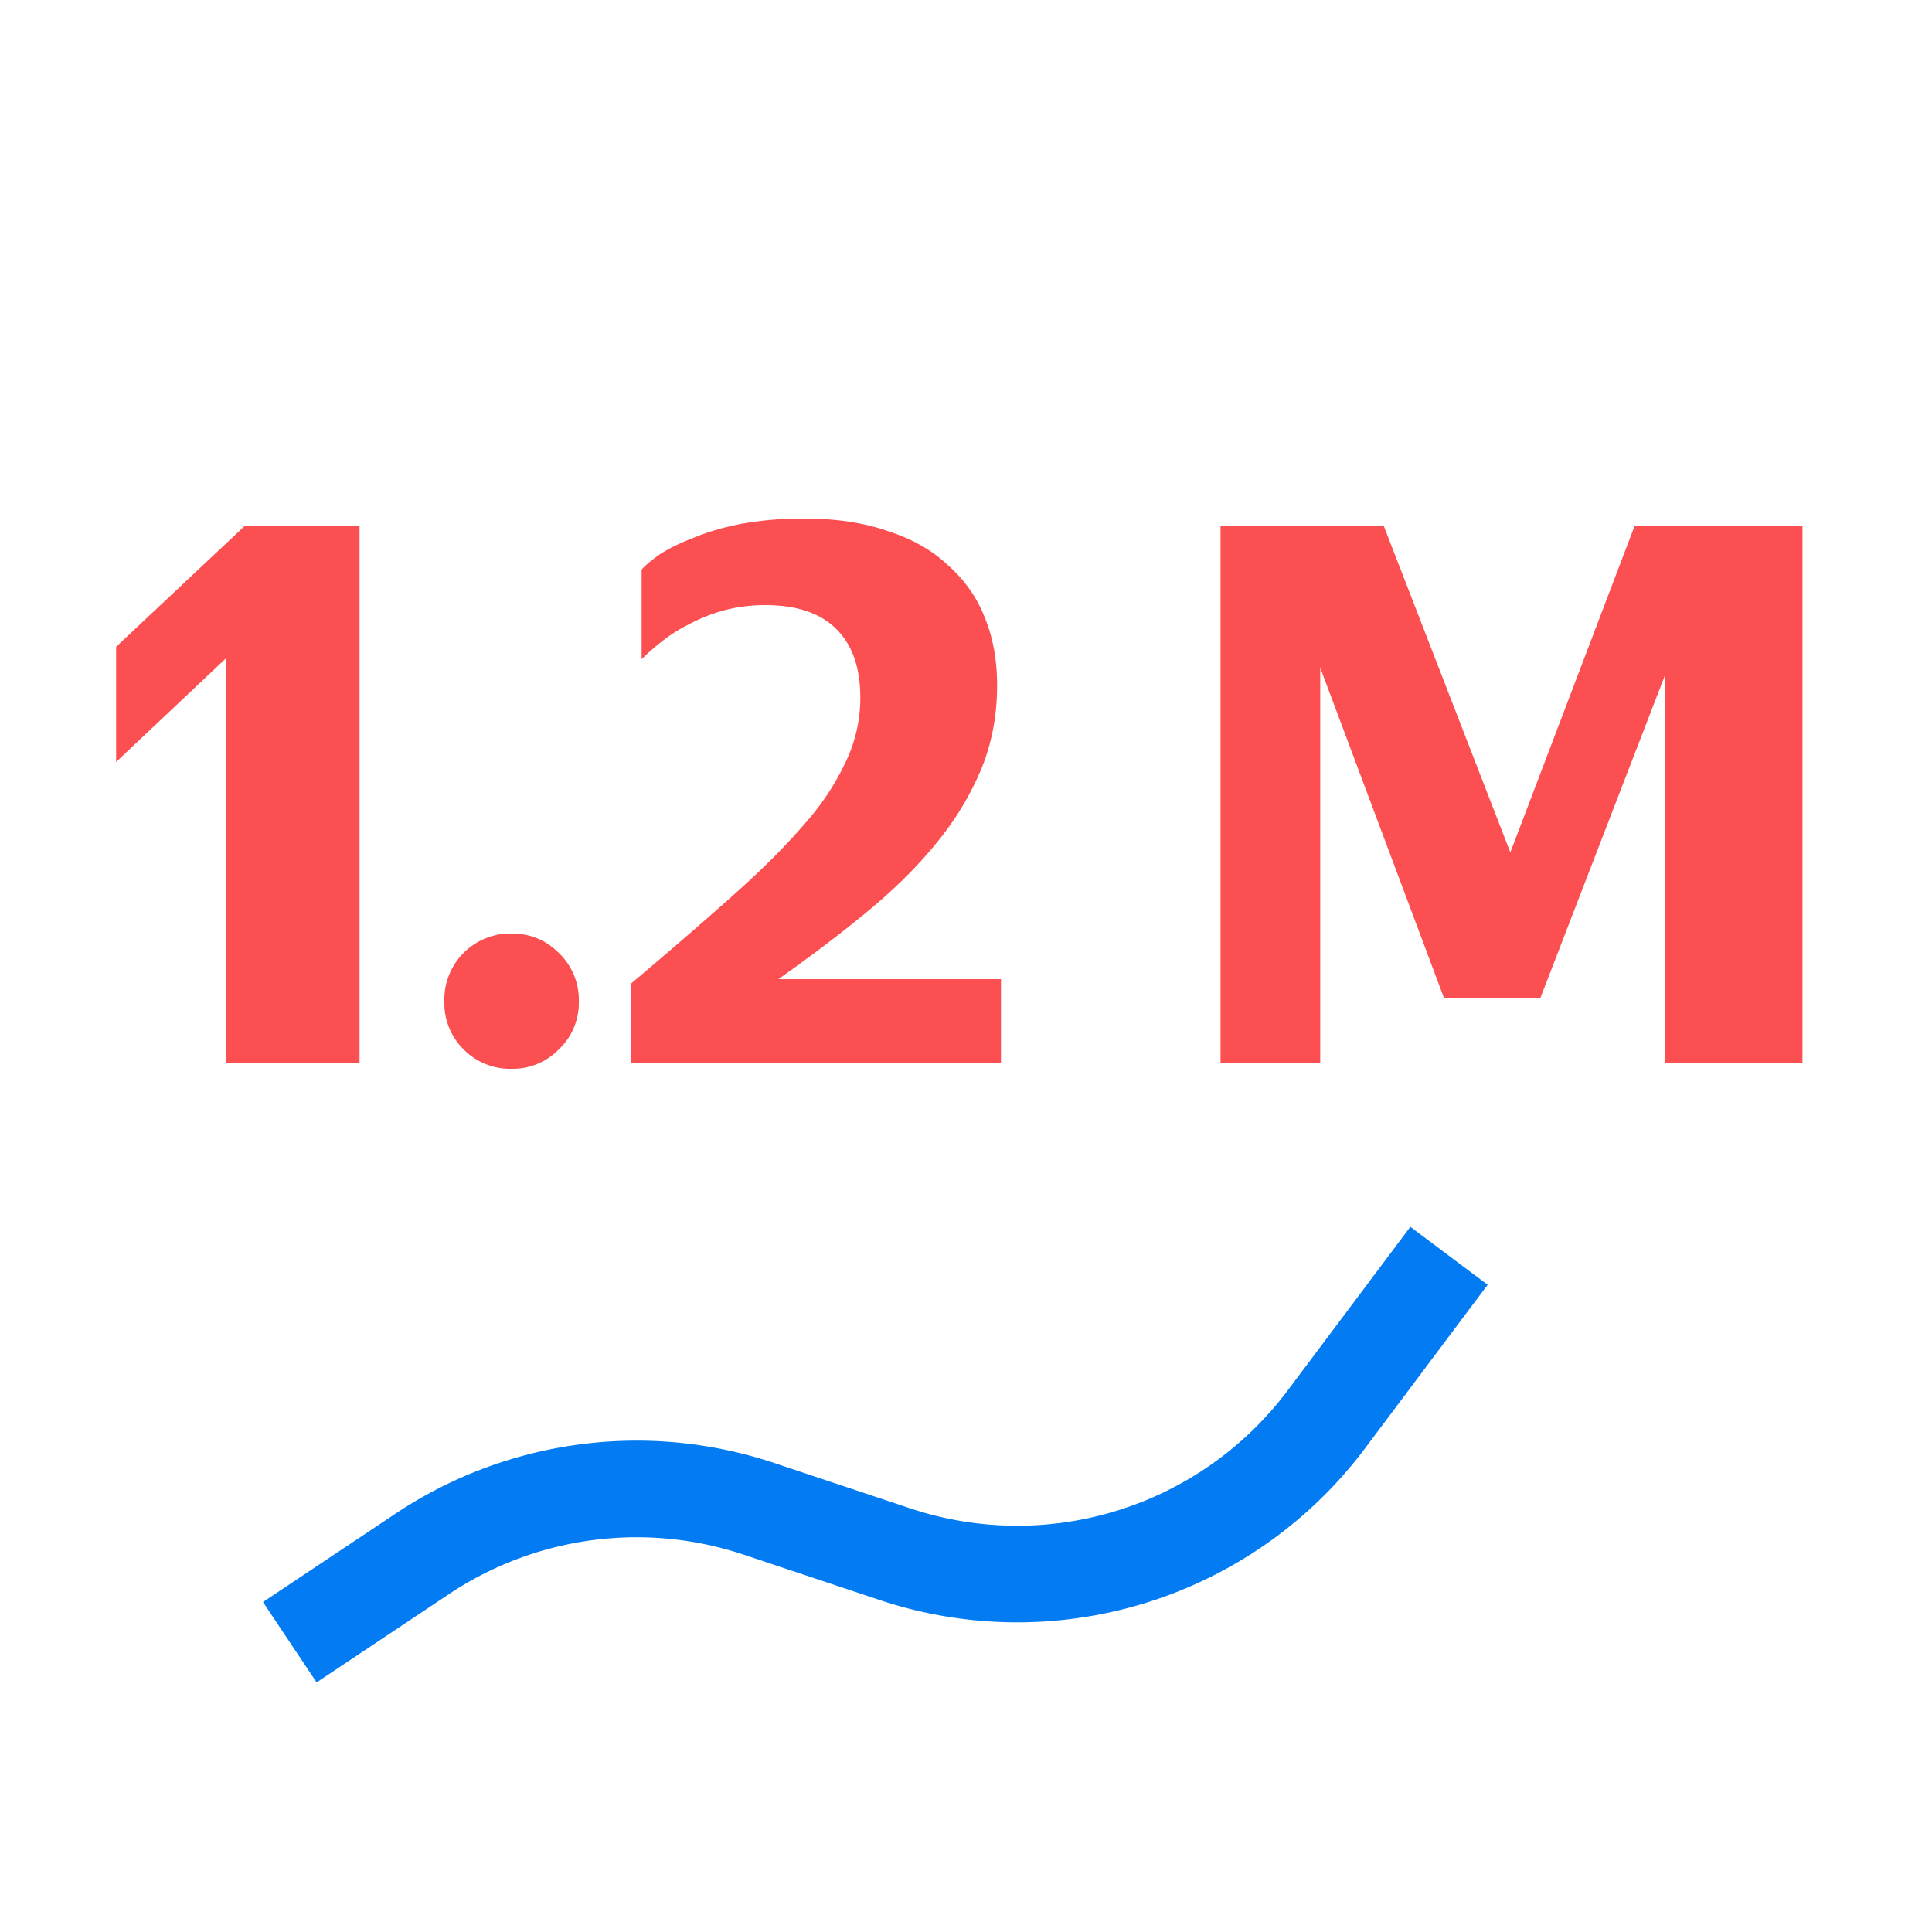 <svg xmlns="http://www.w3.org/2000/svg" width="24" height="24" fill="none" viewBox="0 0 20 20"><path stroke="#027BF3" d="m3 17 1.372-.915a4 4 0 0 1 3.484-.466l1.409.47a4 4 0 0 0 4.465-1.395L15 13"/><path fill="#FC4F51" d="M3.722 11H2.338V6.816L1.202 7.888V6.696L2.538 5.44h1.184V11Zm1.574.064a.674.674 0 0 1-.496-.2.674.674 0 0 1-.2-.496.683.683 0 0 1 .696-.704c.192 0 .355.067.488.2a.67.67 0 0 1 .208.504.66.66 0 0 1-.208.496.664.664 0 0 1-.488.2ZM10.361 11H6.53v-.816c.411-.347.766-.653 1.064-.92.3-.267.544-.512.736-.736a2.66 2.66 0 0 0 .432-.656 1.53 1.53 0 0 0 .144-.648c0-.31-.082-.547-.248-.712-.165-.165-.41-.248-.736-.248-.154 0-.298.019-.432.056a1.69 1.69 0 0 0-.36.144 1.563 1.563 0 0 0-.288.184 2.45 2.45 0 0 0-.2.176v-.928c.043-.048.107-.101.192-.16.091-.059.206-.115.344-.168.14-.059.302-.107.488-.144a3.54 3.54 0 0 1 .664-.056c.326 0 .611.043.856.128.251.08.46.197.624.352.171.15.3.33.384.544.086.208.128.443.128.704 0 .304-.053.59-.16.856a3.057 3.057 0 0 1-.456.76c-.192.24-.429.477-.712.712-.277.23-.589.467-.936.712h2.304V11Zm6.874-4.008-1.288 3.336h-1l-1.28-3.416V11h-1.032V5.44h1.688l1.312 3.384 1.288-3.384h1.736V11h-1.424V6.992Z"/></svg>